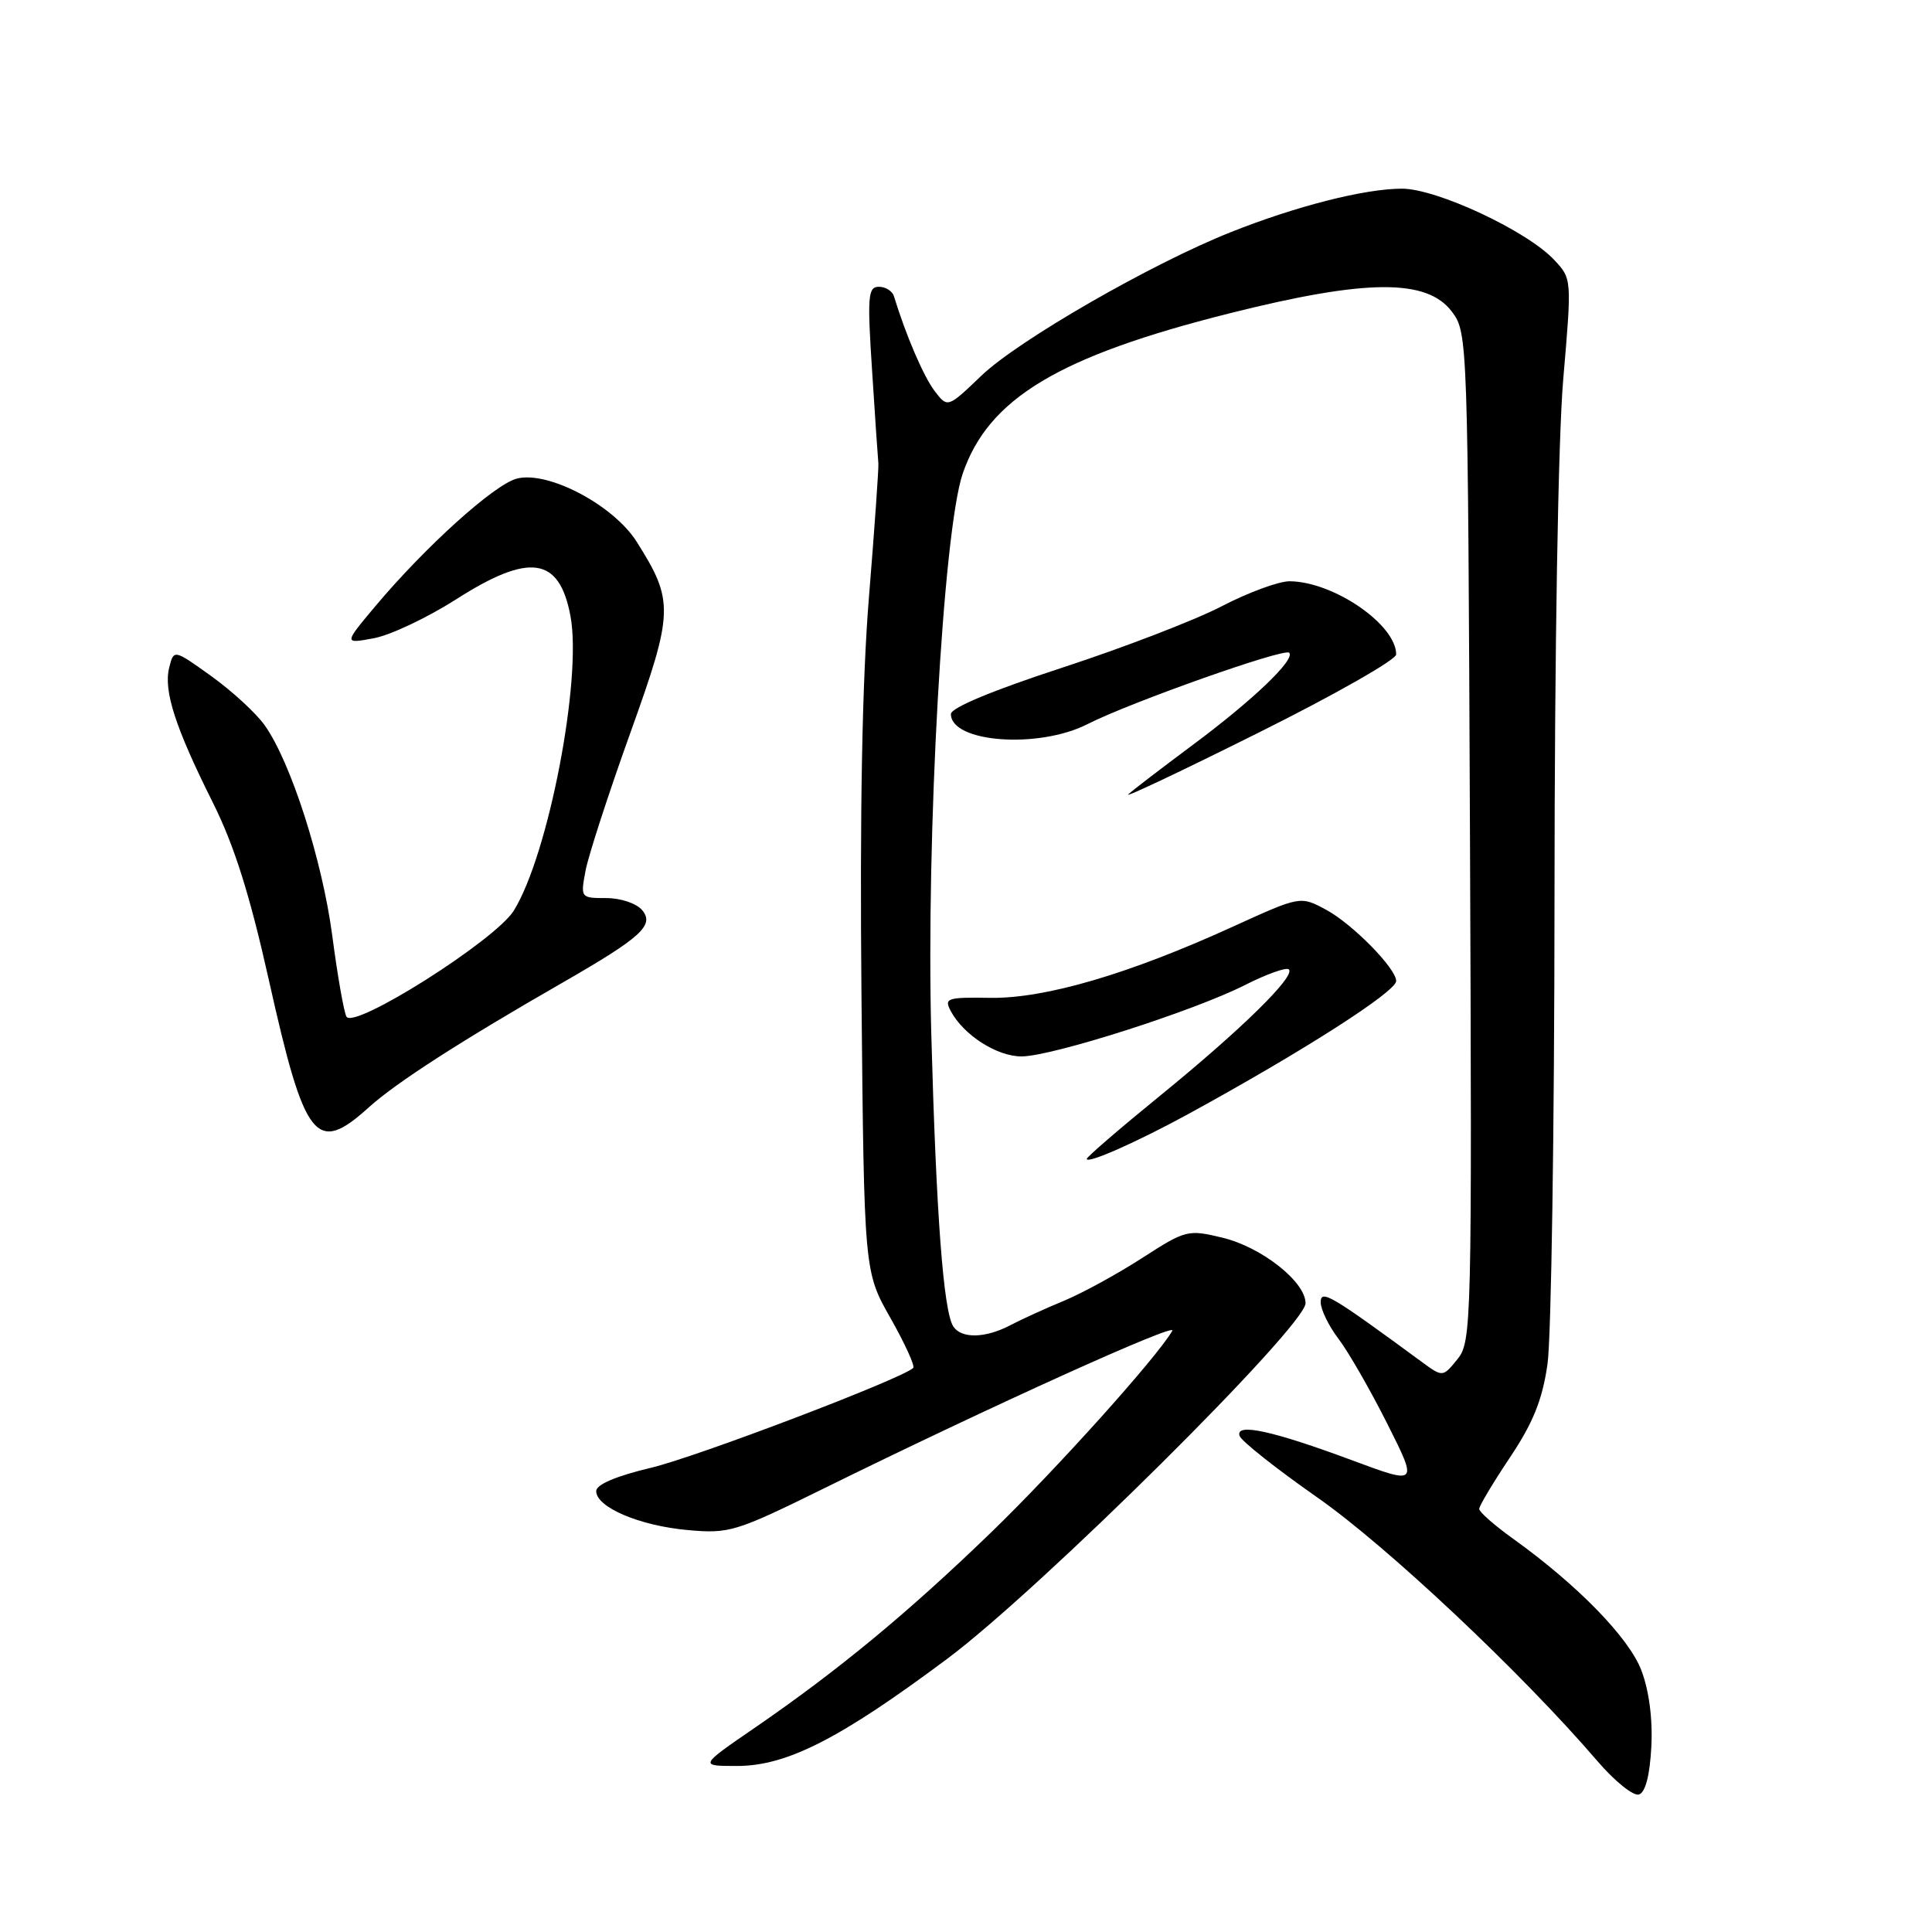 <?xml version="1.0" encoding="UTF-8" standalone="no"?>
<!DOCTYPE svg PUBLIC "-//W3C//DTD SVG 1.1//EN" "http://www.w3.org/Graphics/SVG/1.1/DTD/svg11.dtd" >
<svg xmlns="http://www.w3.org/2000/svg" xmlns:xlink="http://www.w3.org/1999/xlink" version="1.1" viewBox="0 0 256 256">
 <g >
 <path fill="currentColor"
d=" M 218.81 231.46 C 219.00 227.76 218.51 224.01 217.49 221.33 C 215.83 216.99 209.04 210.02 200.44 203.85 C 198.00 202.10 196.00 200.34 196.00 199.94 C 196.00 199.55 197.83 196.48 200.07 193.13 C 203.15 188.52 204.37 185.49 205.05 180.76 C 205.55 177.32 205.97 149.53 205.98 119.00 C 205.99 85.97 206.46 58.12 207.14 50.21 C 208.28 36.93 208.28 36.93 205.93 34.43 C 202.32 30.58 190.38 25.00 185.76 25.00 C 180.85 25.00 171.78 27.30 163.09 30.76 C 152.61 34.92 134.95 45.08 130.05 49.77 C 125.56 54.07 125.56 54.07 123.83 51.79 C 122.37 49.86 120.05 44.47 118.45 39.25 C 118.24 38.56 117.34 38.00 116.45 38.00 C 115.01 38.00 114.91 39.25 115.56 49.17 C 115.95 55.32 116.33 60.83 116.39 61.42 C 116.44 62.02 115.89 69.92 115.15 79.00 C 114.24 90.14 113.92 107.36 114.15 132.00 C 114.50 168.50 114.50 168.50 118.00 174.66 C 119.92 178.06 121.28 181.03 121.00 181.27 C 119.31 182.78 92.26 193.07 86.25 194.49 C 81.63 195.59 79.00 196.71 79.00 197.58 C 79.00 199.72 84.75 202.17 91.11 202.74 C 96.63 203.24 97.46 202.99 109.20 197.21 C 131.15 186.39 156.04 175.13 155.34 176.33 C 153.34 179.82 139.93 194.73 131.35 203.03 C 120.35 213.67 111.12 221.30 100.07 228.90 C 92.64 234.00 92.64 234.00 97.66 234.00 C 104.25 234.00 111.29 230.41 125.50 219.81 C 137.77 210.66 172.97 175.73 172.99 172.69 C 173.01 169.86 167.16 165.24 161.98 164.00 C 157.40 162.90 157.12 162.97 151.36 166.68 C 148.11 168.78 143.44 171.34 140.98 172.36 C 138.51 173.38 135.31 174.84 133.85 175.61 C 130.55 177.34 127.37 177.40 126.31 175.75 C 125.01 173.72 124.05 160.95 123.40 137.00 C 122.70 110.85 124.97 70.38 127.56 62.77 C 130.96 52.81 140.25 47.22 162.87 41.53 C 181.07 36.95 189.10 36.90 192.40 41.32 C 194.48 44.12 194.50 44.83 194.78 110.93 C 195.05 175.76 195.00 177.78 193.11 180.11 C 191.17 182.50 191.17 182.50 188.34 180.42 C 176.33 171.60 175.00 170.81 175.00 172.56 C 175.00 173.52 176.07 175.71 177.37 177.42 C 178.67 179.13 181.57 184.17 183.81 188.63 C 187.89 196.74 187.89 196.74 179.20 193.51 C 168.60 189.57 163.67 188.50 164.25 190.26 C 164.47 190.94 169.12 194.62 174.58 198.44 C 183.83 204.91 201.71 221.74 211.67 233.36 C 213.96 236.03 216.44 238.02 217.17 237.78 C 218.03 237.50 218.61 235.25 218.81 231.46 Z  M 157.39 147.65 C 172.58 139.35 185.00 131.40 185.00 129.99 C 185.00 128.32 179.20 122.42 175.72 120.55 C 172.31 118.71 172.31 118.71 163.40 122.77 C 149.62 129.06 138.50 132.32 131.25 132.22 C 125.45 132.13 125.07 132.26 125.99 133.99 C 127.70 137.17 132.13 140.00 135.38 139.98 C 139.43 139.96 158.15 133.97 164.93 130.54 C 167.83 129.07 170.46 128.13 170.78 128.45 C 171.69 129.35 164.51 136.39 153.75 145.16 C 148.39 149.52 144.00 153.31 144.00 153.56 C 144.00 154.27 150.59 151.36 157.39 147.65 Z  M 48.88 146.72 C 52.49 143.46 61.09 137.92 74.55 130.20 C 84.98 124.20 86.74 122.60 85.10 120.61 C 84.34 119.70 82.26 119.00 80.33 119.00 C 76.94 119.00 76.91 118.97 77.59 115.36 C 77.97 113.35 80.63 105.17 83.50 97.17 C 89.28 81.08 89.33 79.65 84.38 71.81 C 81.31 66.94 72.66 62.37 68.51 63.41 C 65.53 64.15 56.33 72.46 49.67 80.40 C 45.56 85.31 45.56 85.31 49.53 84.57 C 51.71 84.17 56.62 81.85 60.43 79.42 C 70.18 73.19 74.12 73.77 75.59 81.63 C 77.15 89.95 72.69 113.20 68.09 120.65 C 65.68 124.57 46.83 136.50 45.90 134.70 C 45.56 134.04 44.71 129.22 44.03 124.00 C 42.70 113.95 38.53 100.96 35.07 96.10 C 33.93 94.49 30.75 91.57 28.01 89.60 C 23.03 86.03 23.03 86.03 22.42 88.46 C 21.65 91.53 23.22 96.38 28.20 106.34 C 31.04 112.03 33.08 118.49 35.62 129.84 C 40.39 151.20 41.86 153.07 48.88 146.72 Z  M 185.00 86.72 C 185.00 82.76 176.71 77.07 170.89 77.02 C 169.46 77.01 165.41 78.50 161.89 80.33 C 158.38 82.16 148.86 85.82 140.75 88.47 C 131.60 91.46 126.00 93.78 126.00 94.61 C 126.00 98.40 137.60 99.26 144.10 95.95 C 149.71 93.09 170.17 85.84 170.82 86.49 C 171.69 87.36 166.01 92.79 158.00 98.74 C 153.88 101.81 150.05 104.74 149.50 105.26 C 148.95 105.78 156.71 102.10 166.75 97.09 C 176.79 92.09 185.00 87.42 185.00 86.72 Z "/>
</g>
</svg>